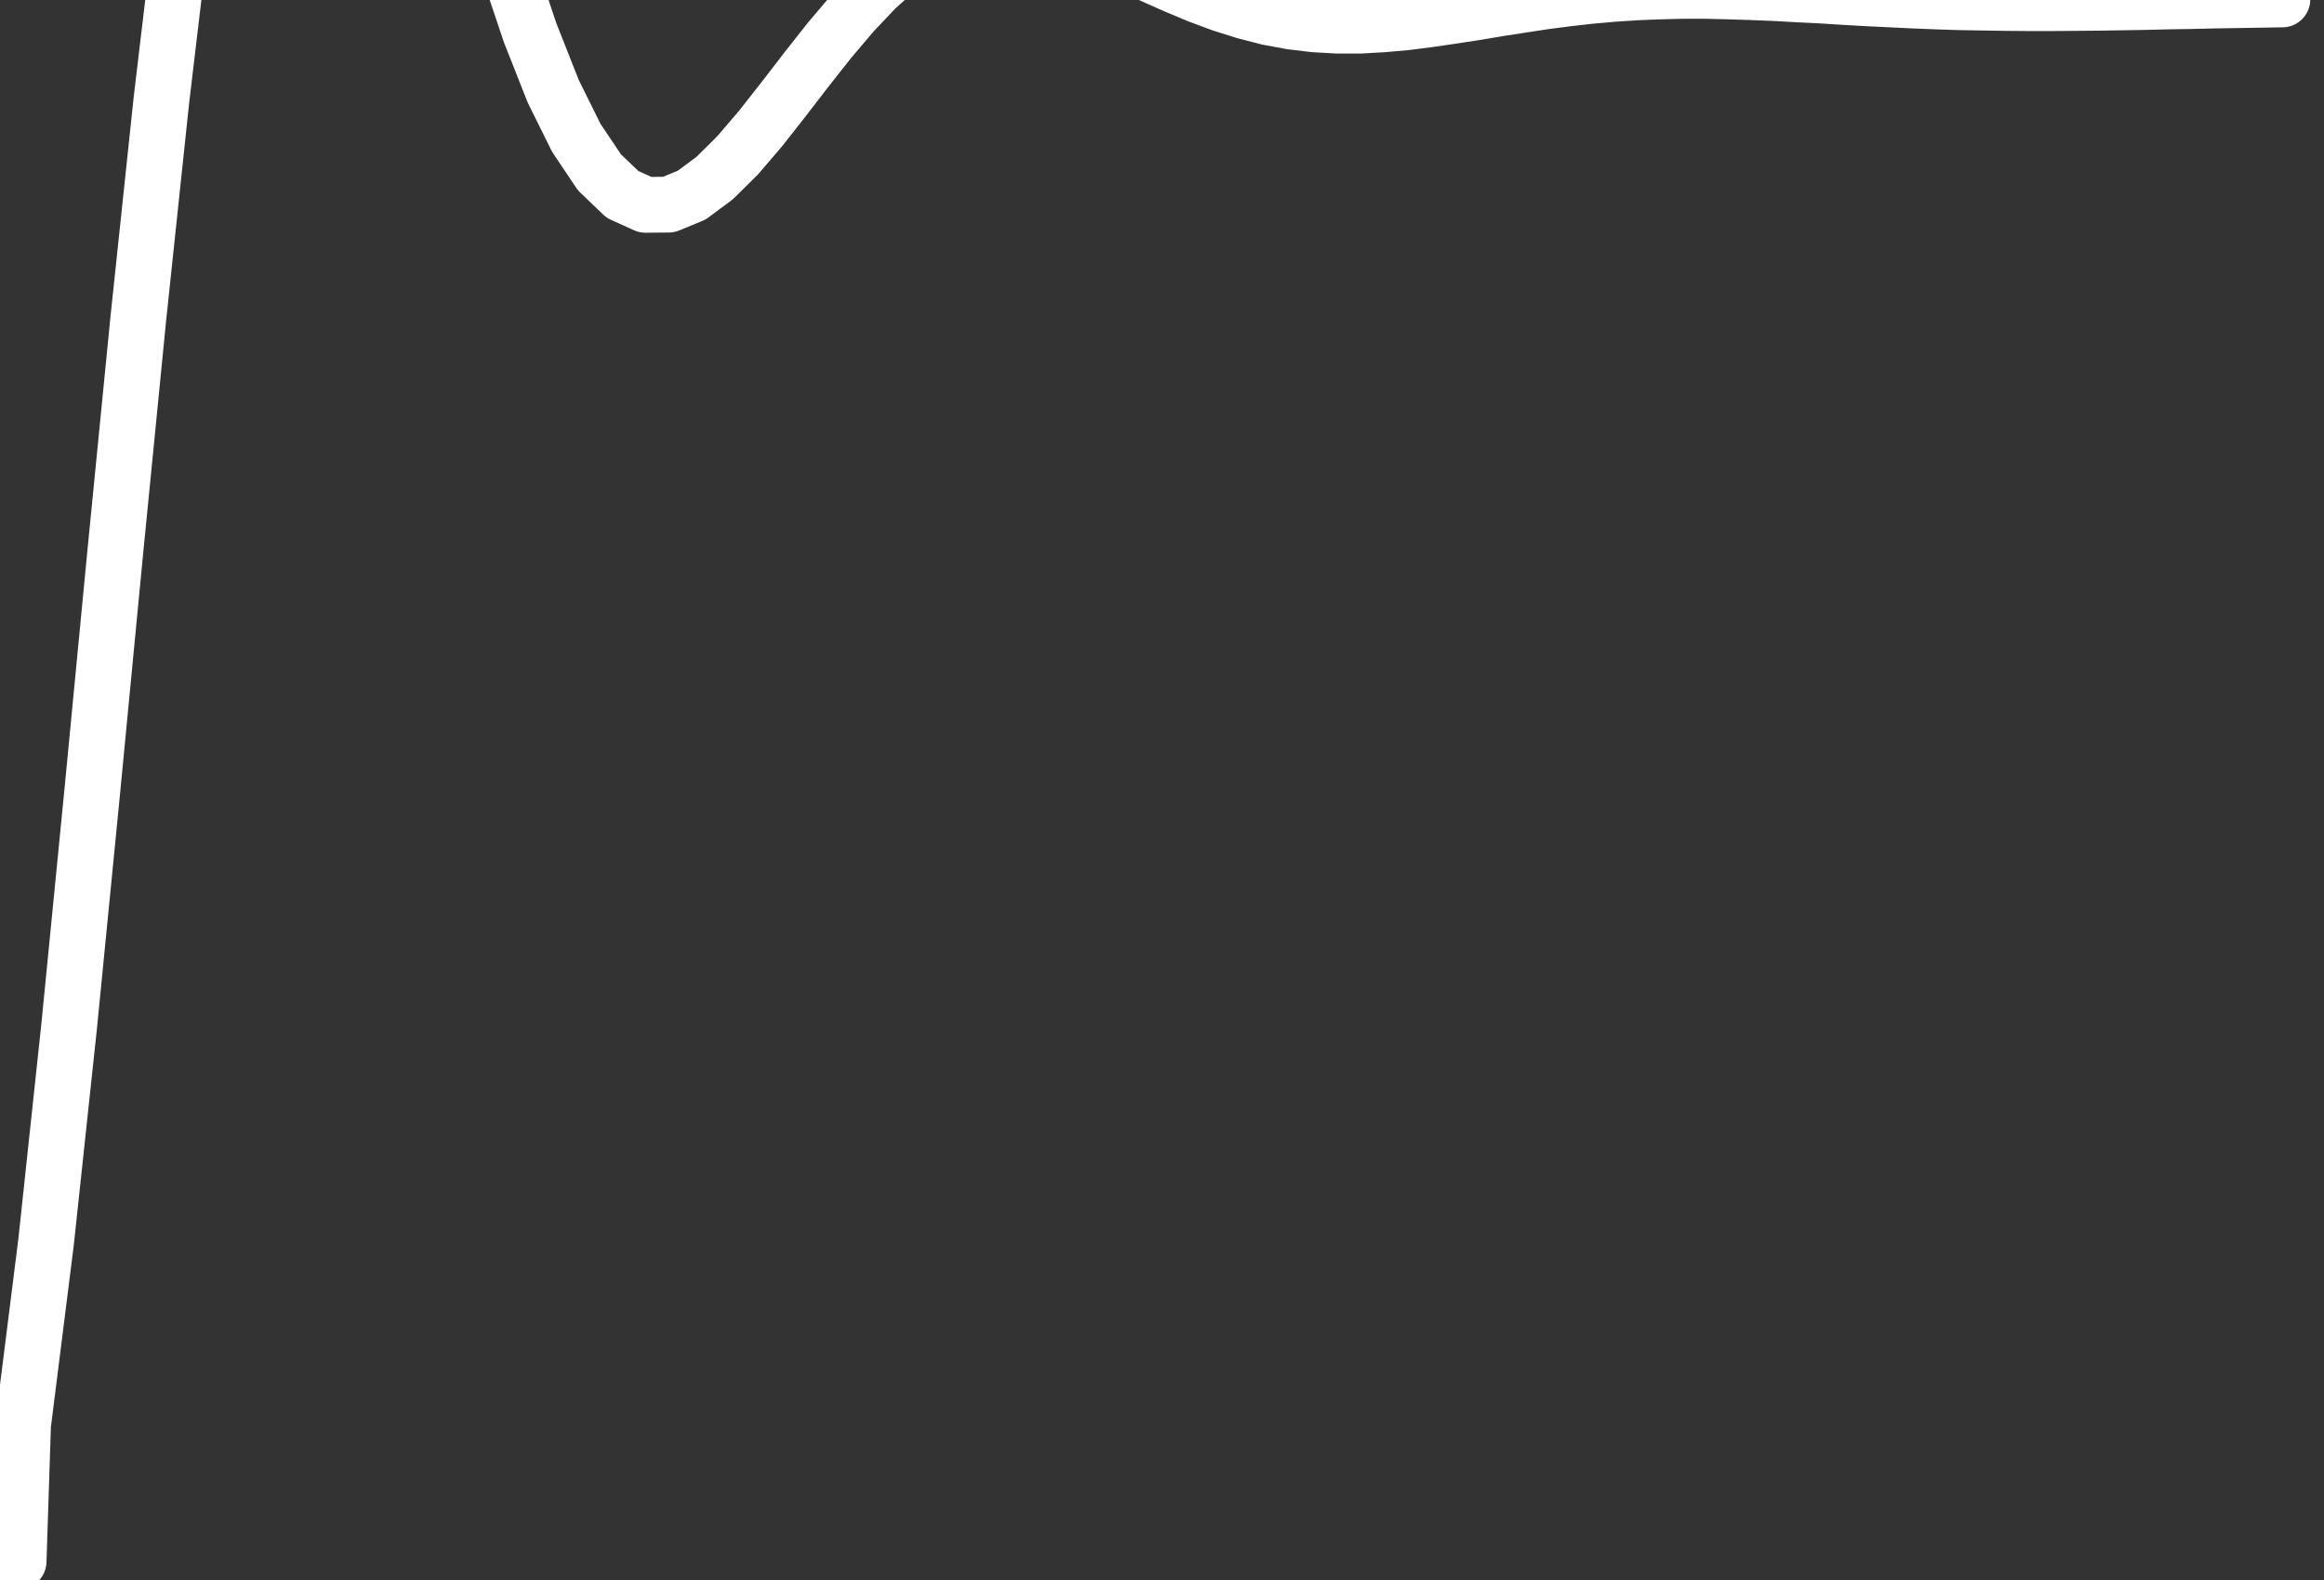 <svg width="10%" xmlns="http://www.w3.org/2000/svg" viewBox="0 0 125 85" stroke="white" fill="none" overflow="visible" fill-rule="evenodd" stroke-linecap="round" stroke-linejoin="round" stroke-miterlimit="1.5" stroke-width="3">

	<rect x="0" y="0" width="125" height="85" fill="#333333" stroke="none"/>

	<path d="M1 84l.24-7.34 1.24-9.86 1.24-11.6 1.24-12.6L6.2 29.7l1.24-12.57L8.68 5.4 9.92-5.04l1.24-8.87L12.4-21l1.24-5.22 1.24-3.36 1.24-1.59 1.24.04 1.24 1.43 1.24 2.6 1.24 3.48 1.24 4.1 1.24 4.46 1.24 4.56 1.24 4.45 1.24 4.14 1.24 3.69 1.24 3.14L31 7.42l1.24 1.85 1.24 1.19 1.24.56 1.24-.01 1.24-.51 1.24-.92 1.24-1.23 1.24-1.45 1.24-1.58 1.24-1.61 1.24-1.57L45.88.68l1.24-1.31 1.24-1.11 1.24-.89 1.24-.65 1.24-.42 1.24-.2 1.24.01 1.24.18 1.24.32 1.24.44 1.24.51 1.24.56 1.24.57 1.24.55 1.24.52 1.24.46 1.24.39 1.24.32 1.24.23 1.24.15 1.24.07h1.24l1.24-.07 1.24-.11 1.24-.16 1.24-.18 1.24-.19L80.6.46l1.24-.19 1.24-.19 1.24-.16 1.24-.14 1.24-.11 1.24-.08 1.24-.05 1.24-.03h1.24L93-.46l1.24.04 1.24.05 1.24.07 1.24.06 1.24.08 1.24.07 1.24.06 1.24.06 1.24.05 1.24.04 1.24.02 1.24.02 1.24.01h1.24l1.24-.01 1.24-.01 1.24-.02 1.24-.02 1.24-.03 1.24-.02 1.24-.03 1.24-.02 1.24-.02 1.24-.02"></path>

</svg>
